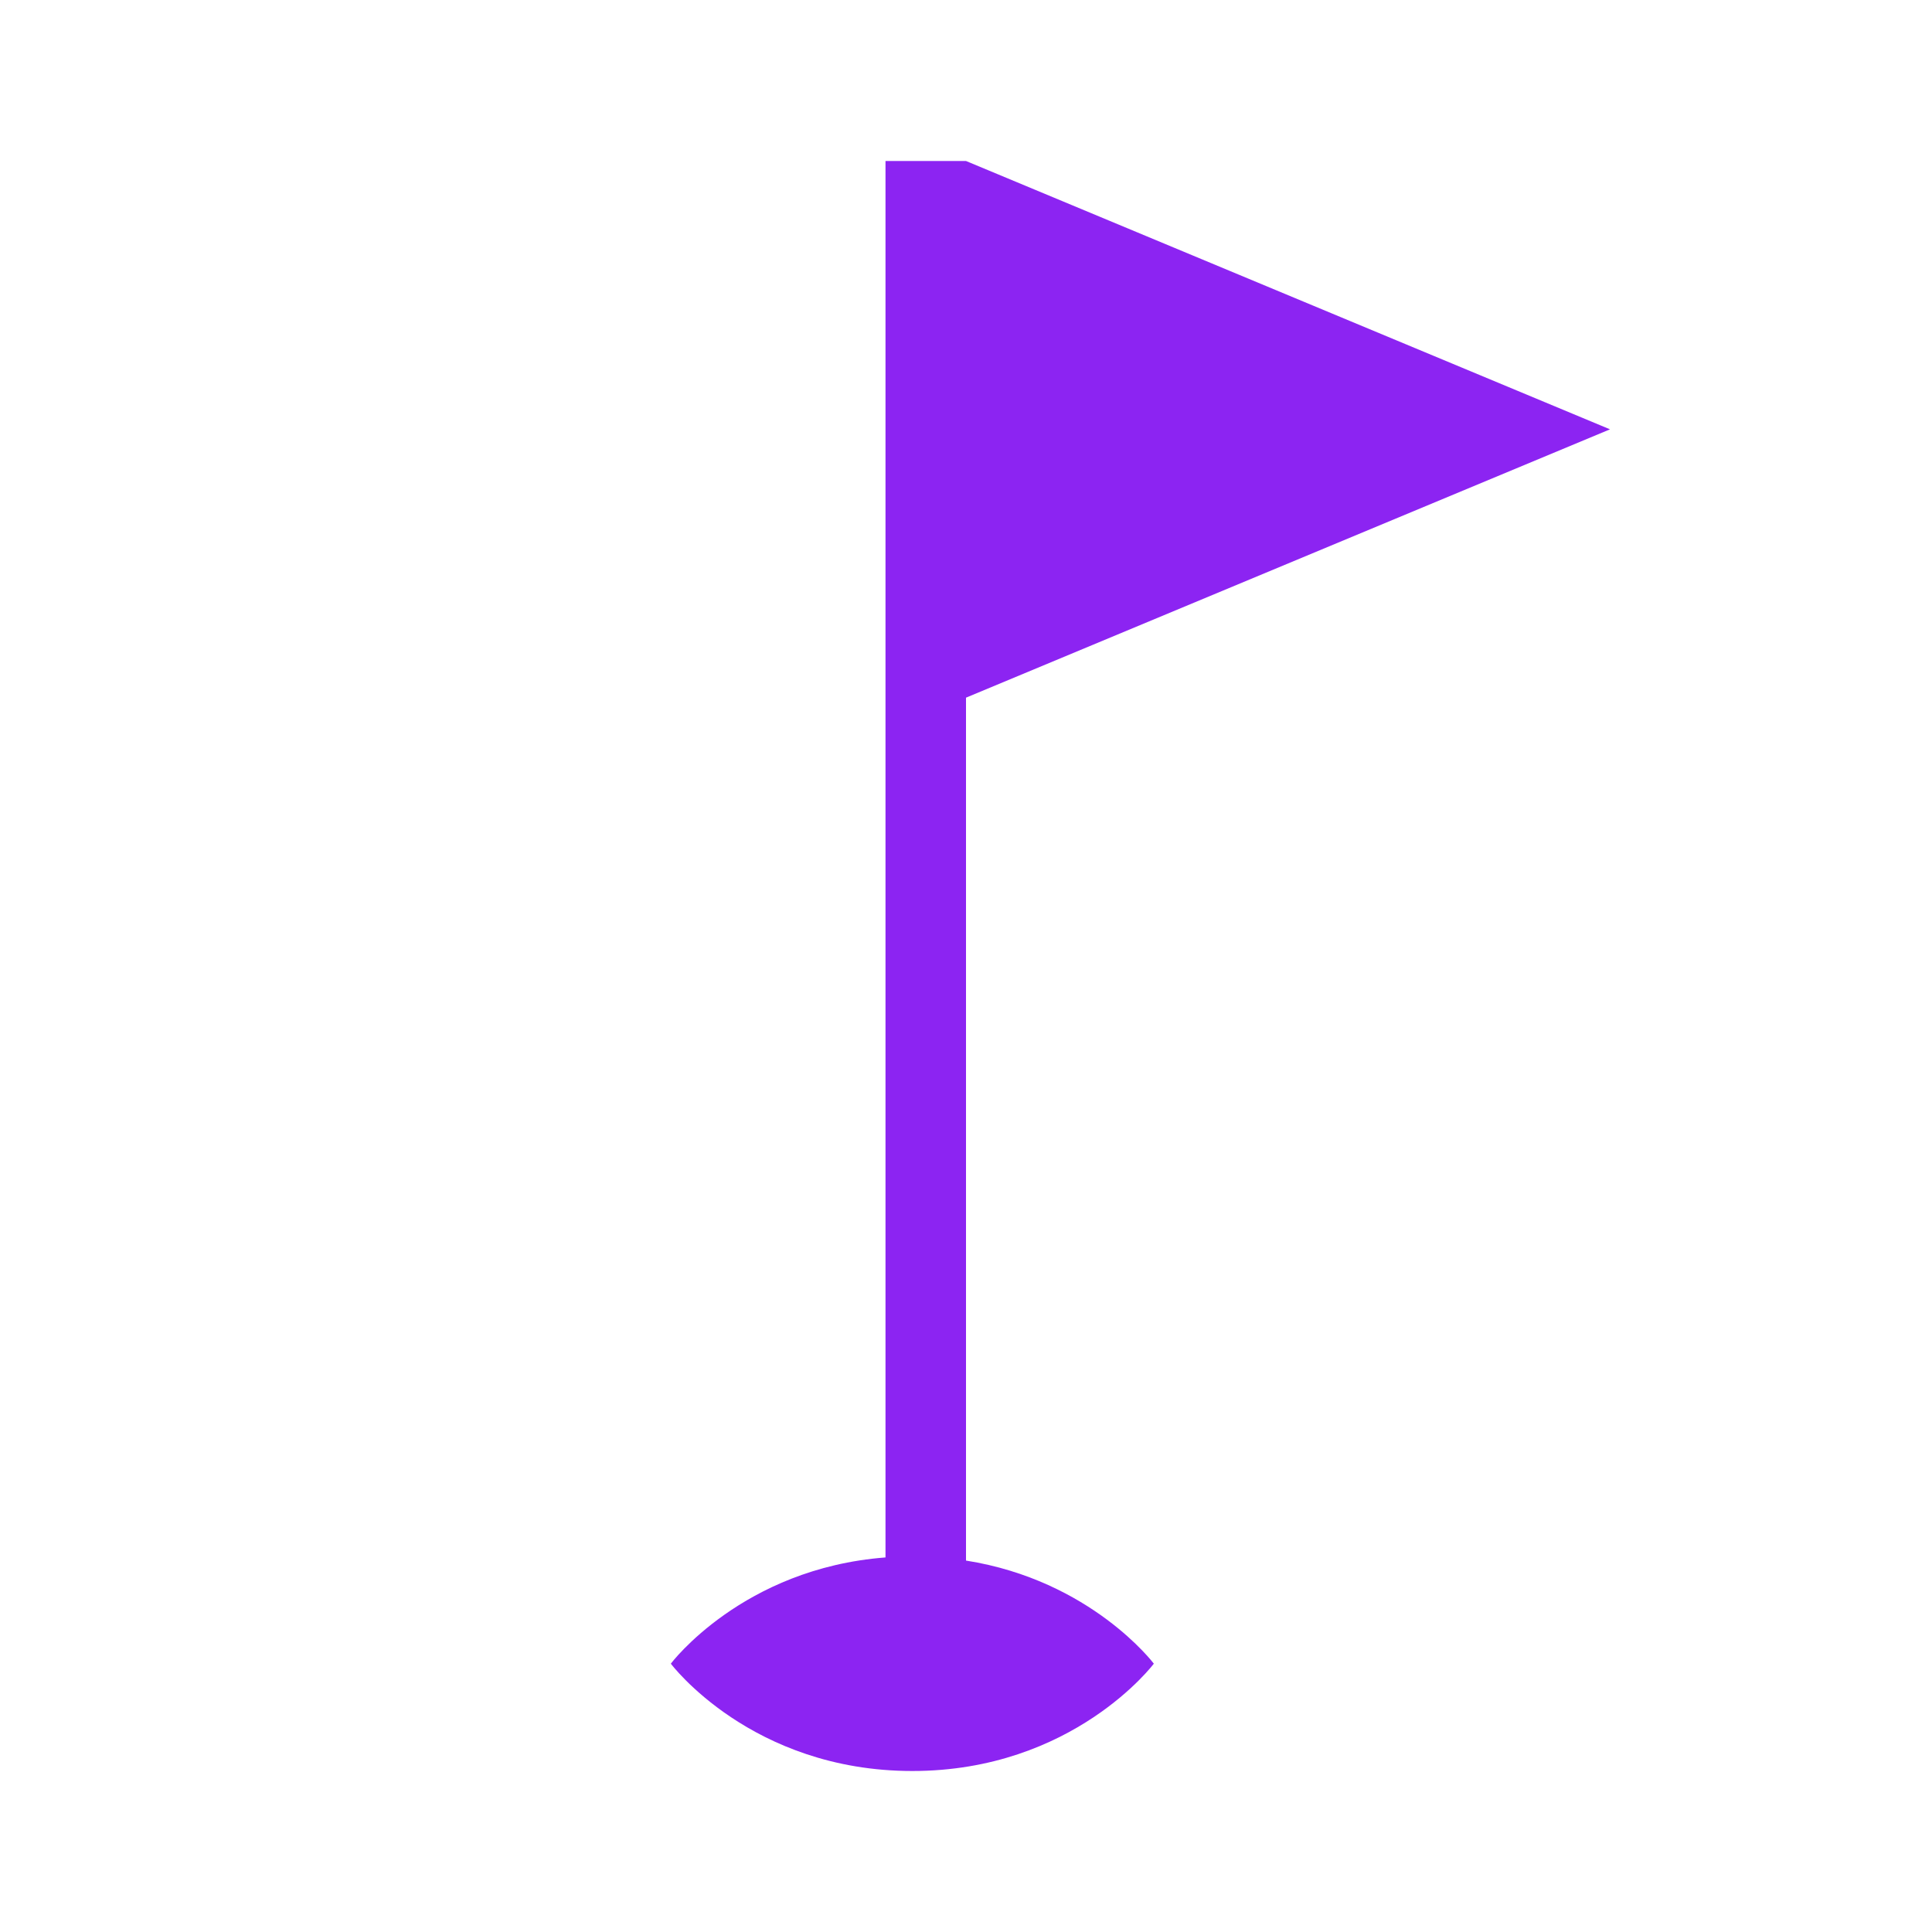 <?xml version="1.0" encoding="iso-8859-1"?>
<!-- Generator: Adobe Illustrator 20.1.0, SVG Export Plug-In . SVG Version: 6.00 Build 0)  -->
<svg version="1.1" xmlns="http://www.w3.org/2000/svg" xmlns:xlink="http://www.w3.org/1999/xlink" x="0px" y="0px"
	 viewBox="0 0 108 108" style="enable-background:new 0 0 108 108;" xml:space="preserve">
<g id="Golf_x5F_Menu">
	<circle style="opacity:0;fill:#FFFFFF;" cx="54" cy="54" r="54"/>
	<path style="fill:#8C24F2;" d="M54,87.237V39l36-15L54,9h-4.5v78.062C41.503,87.673,37.5,93,37.5,93S42,99,51,99s13.5-6,13.5-6
		S60.997,88.341,54,87.237z"/>
</g>
<g id="Layer_1">
</g>
</svg>
